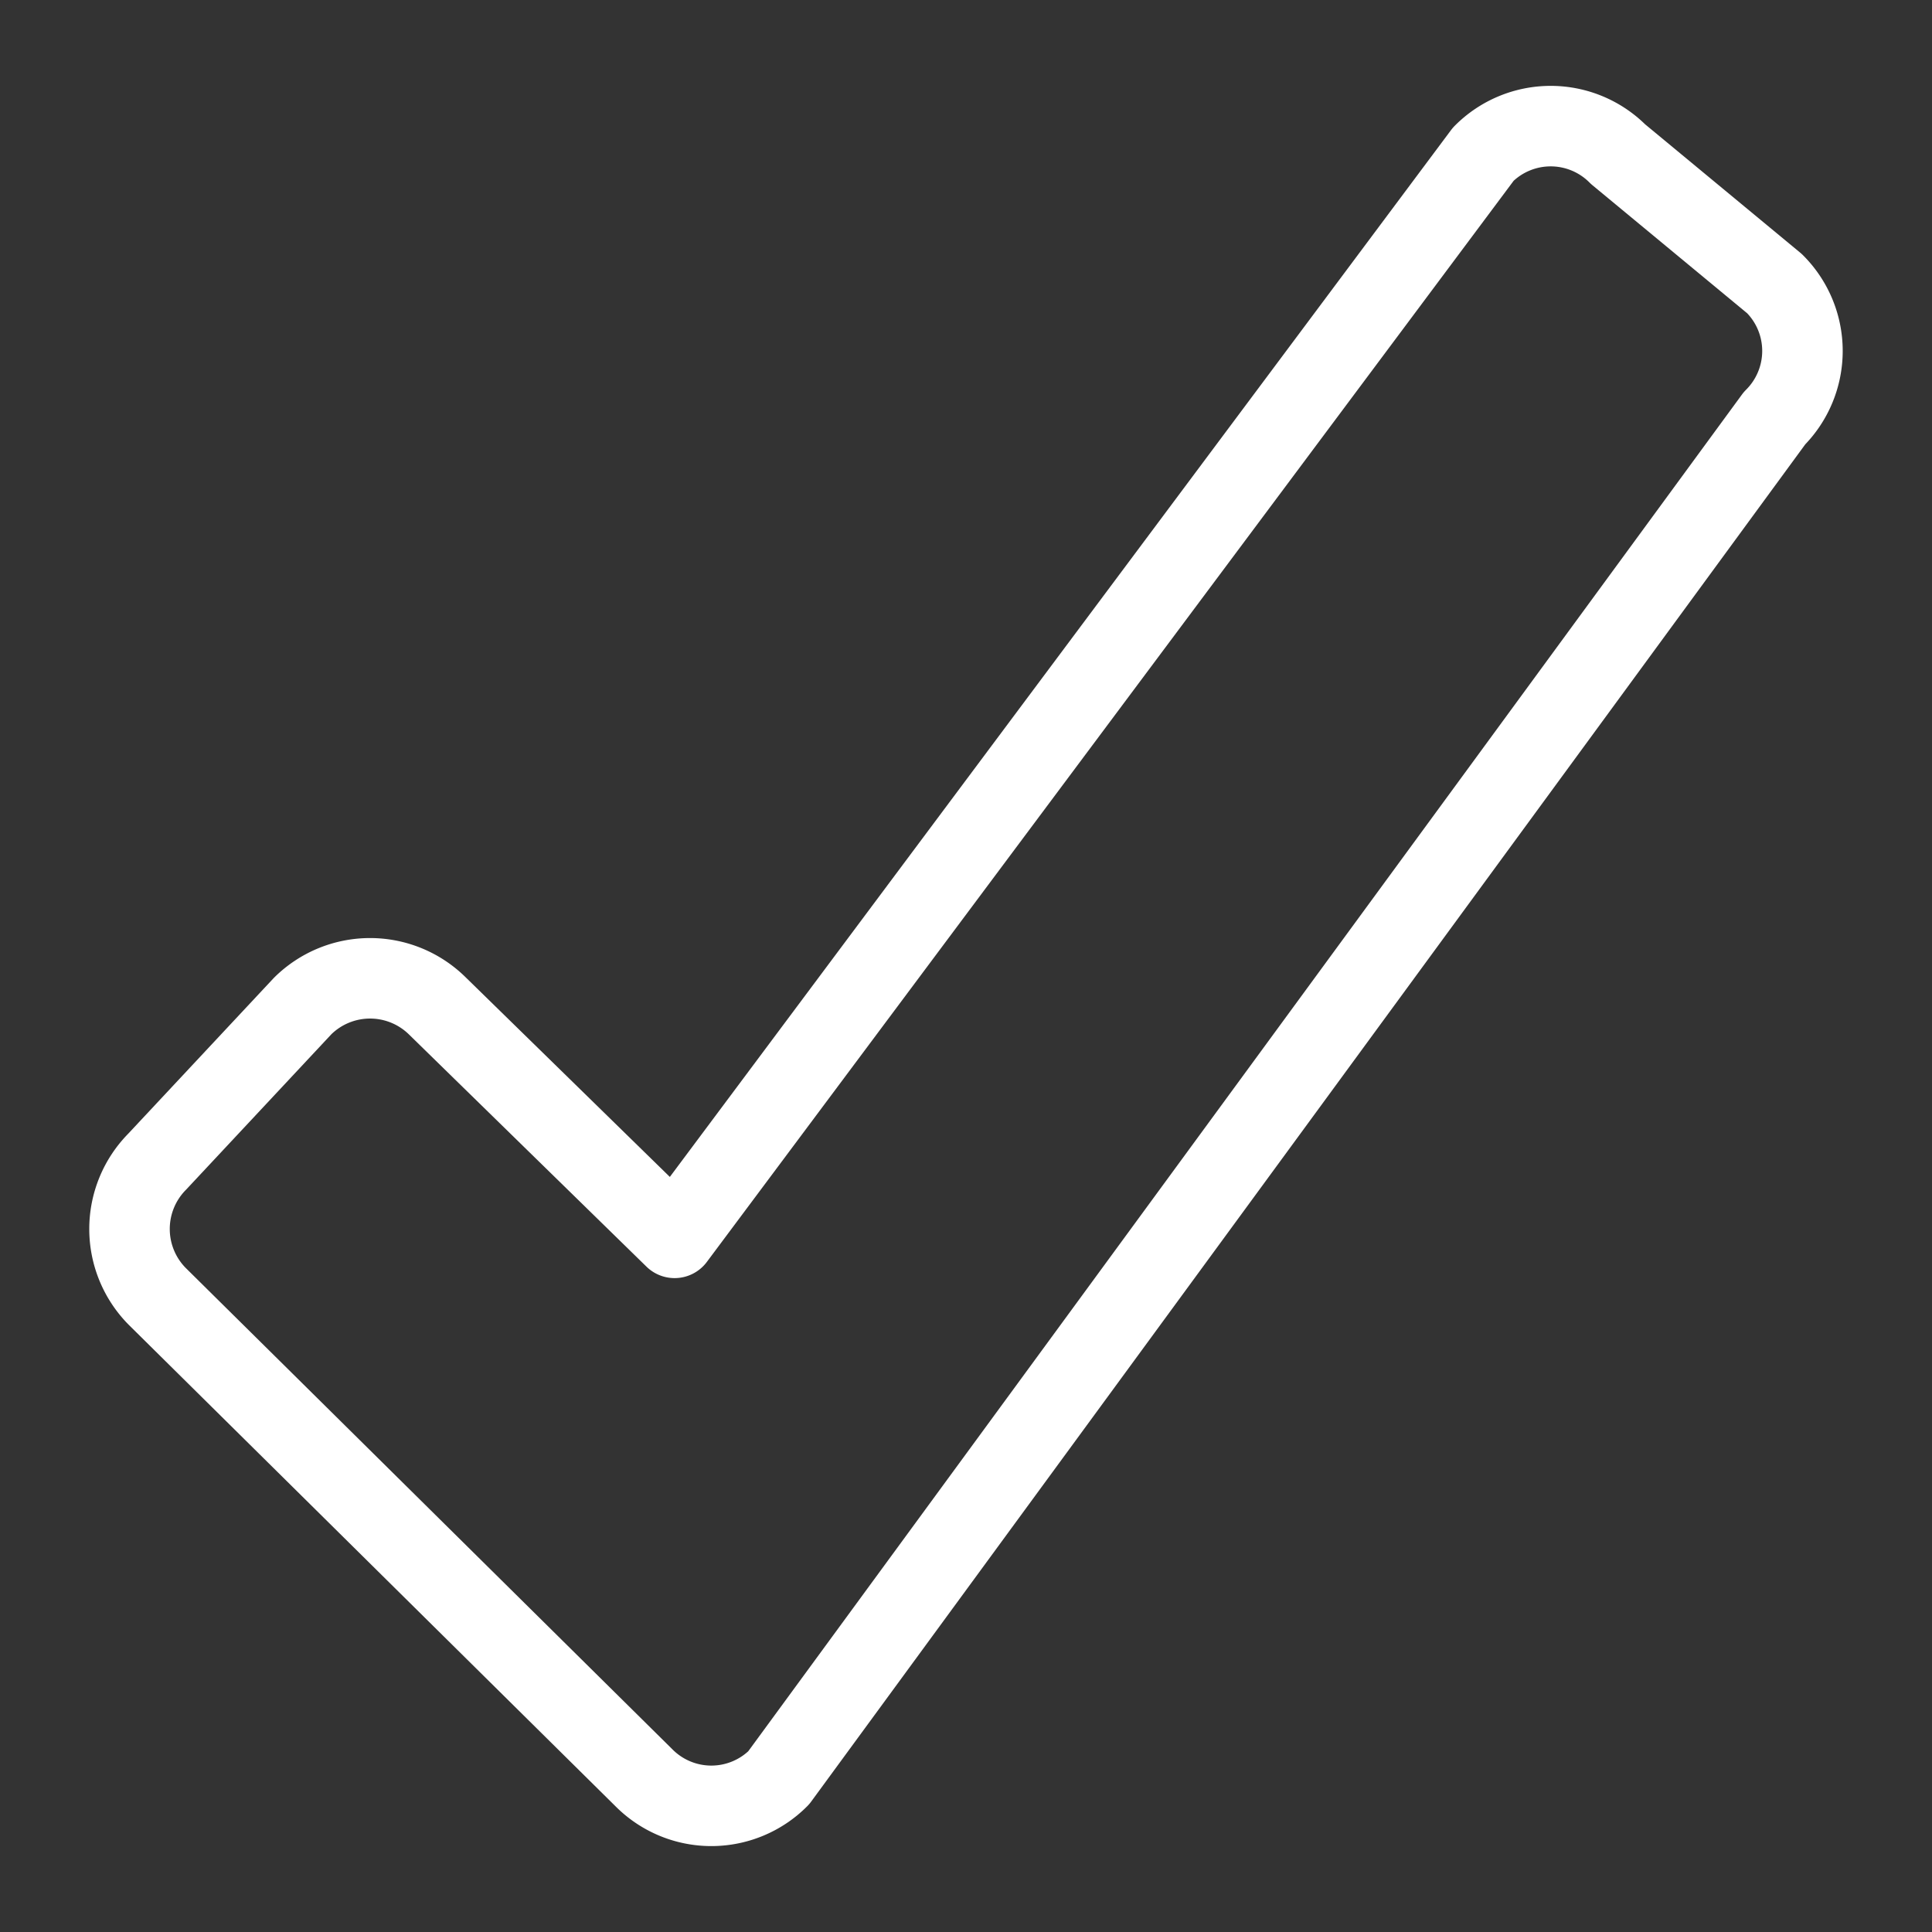<svg viewBox="0 0 24 24" fill="none" xmlns="http://www.w3.org/2000/svg"><rect x="0" y="0" width="24" height="24" fill="#333333" stroke="none"/><path d="M1.953 14.43a1.19 1.19 0 0 0 0 1.674L8 22.085a1.18 1.18 0 0 0 1.673 0l12.37-16.889a1.18 1.18 0 0 0 0-1.673L20.1 1.915a1.18 1.18 0 0 0-1.674 0L8.38 15.377l-2.946-2.88a1.19 1.19 0 0 0-1.674 0z" stroke="#fff" stroke-linecap="round" stroke-linejoin="round"/></svg>